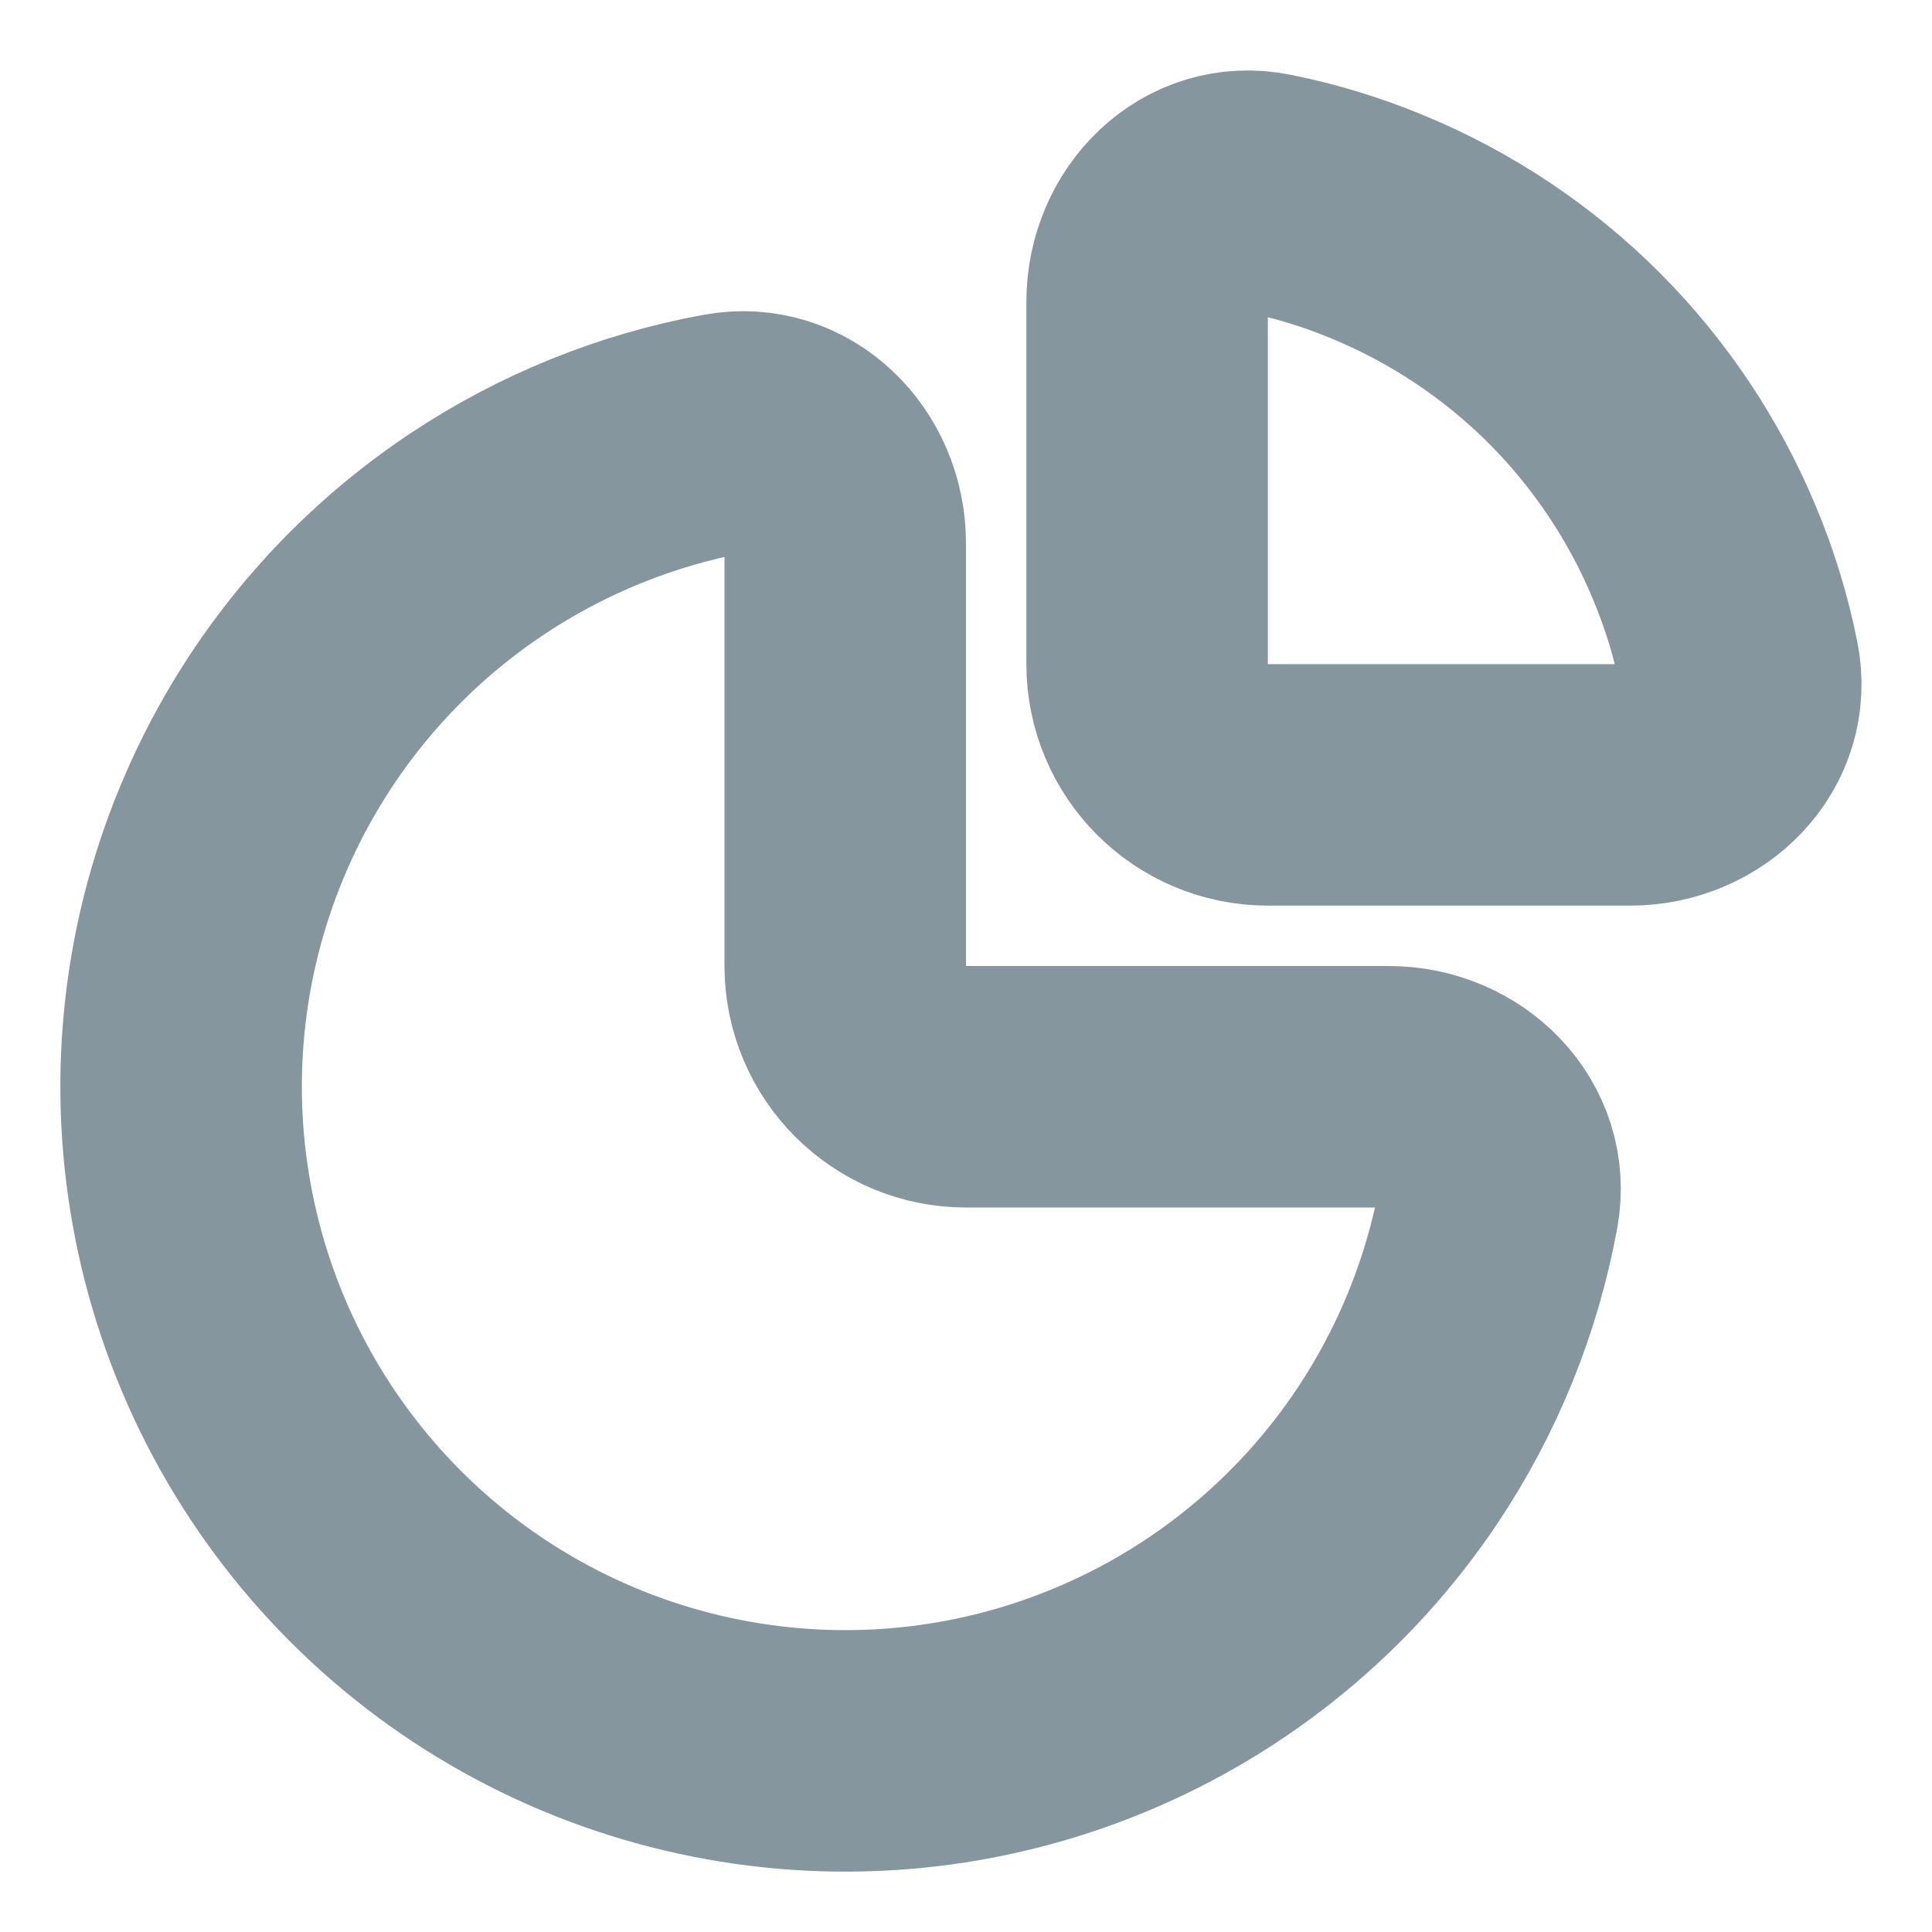<svg width="16" height="16" viewBox="0 0 16 16" fill="none" xmlns="http://www.w3.org/2000/svg">
<path d="M11.5 9C12.052 9 12.509 9.451 12.409 9.995C12.274 10.728 11.991 11.43 11.573 12.056C10.969 12.96 10.11 13.665 9.105 14.081C8.1 14.498 6.994 14.607 5.927 14.394C4.86 14.182 3.88 13.658 3.111 12.889C2.342 12.12 1.818 11.14 1.606 10.073C1.393 9.006 1.502 7.9 1.919 6.895C2.335 5.89 3.04 5.031 3.944 4.427C4.57 4.009 5.272 3.725 6.005 3.591C6.549 3.491 7 3.948 7 4.5V8C7 8.552 7.448 9 8 9H11.5Z" stroke="#86969E" stroke-width="2" stroke-linejoin="round"/>
<path d="M13.5 6.5C14.052 6.5 14.51 6.048 14.4 5.507C14.337 5.192 14.243 4.884 14.119 4.587C13.868 3.98 13.5 3.429 13.036 2.964C12.571 2.5 12.02 2.132 11.413 1.881C11.116 1.757 10.808 1.663 10.493 1.6C9.952 1.49 9.5 1.948 9.5 2.5V5.5C9.5 6.052 9.948 6.5 10.5 6.5H13.5Z" stroke="#86969E" stroke-width="2" stroke-linecap="round" stroke-linejoin="round"/>
</svg>
